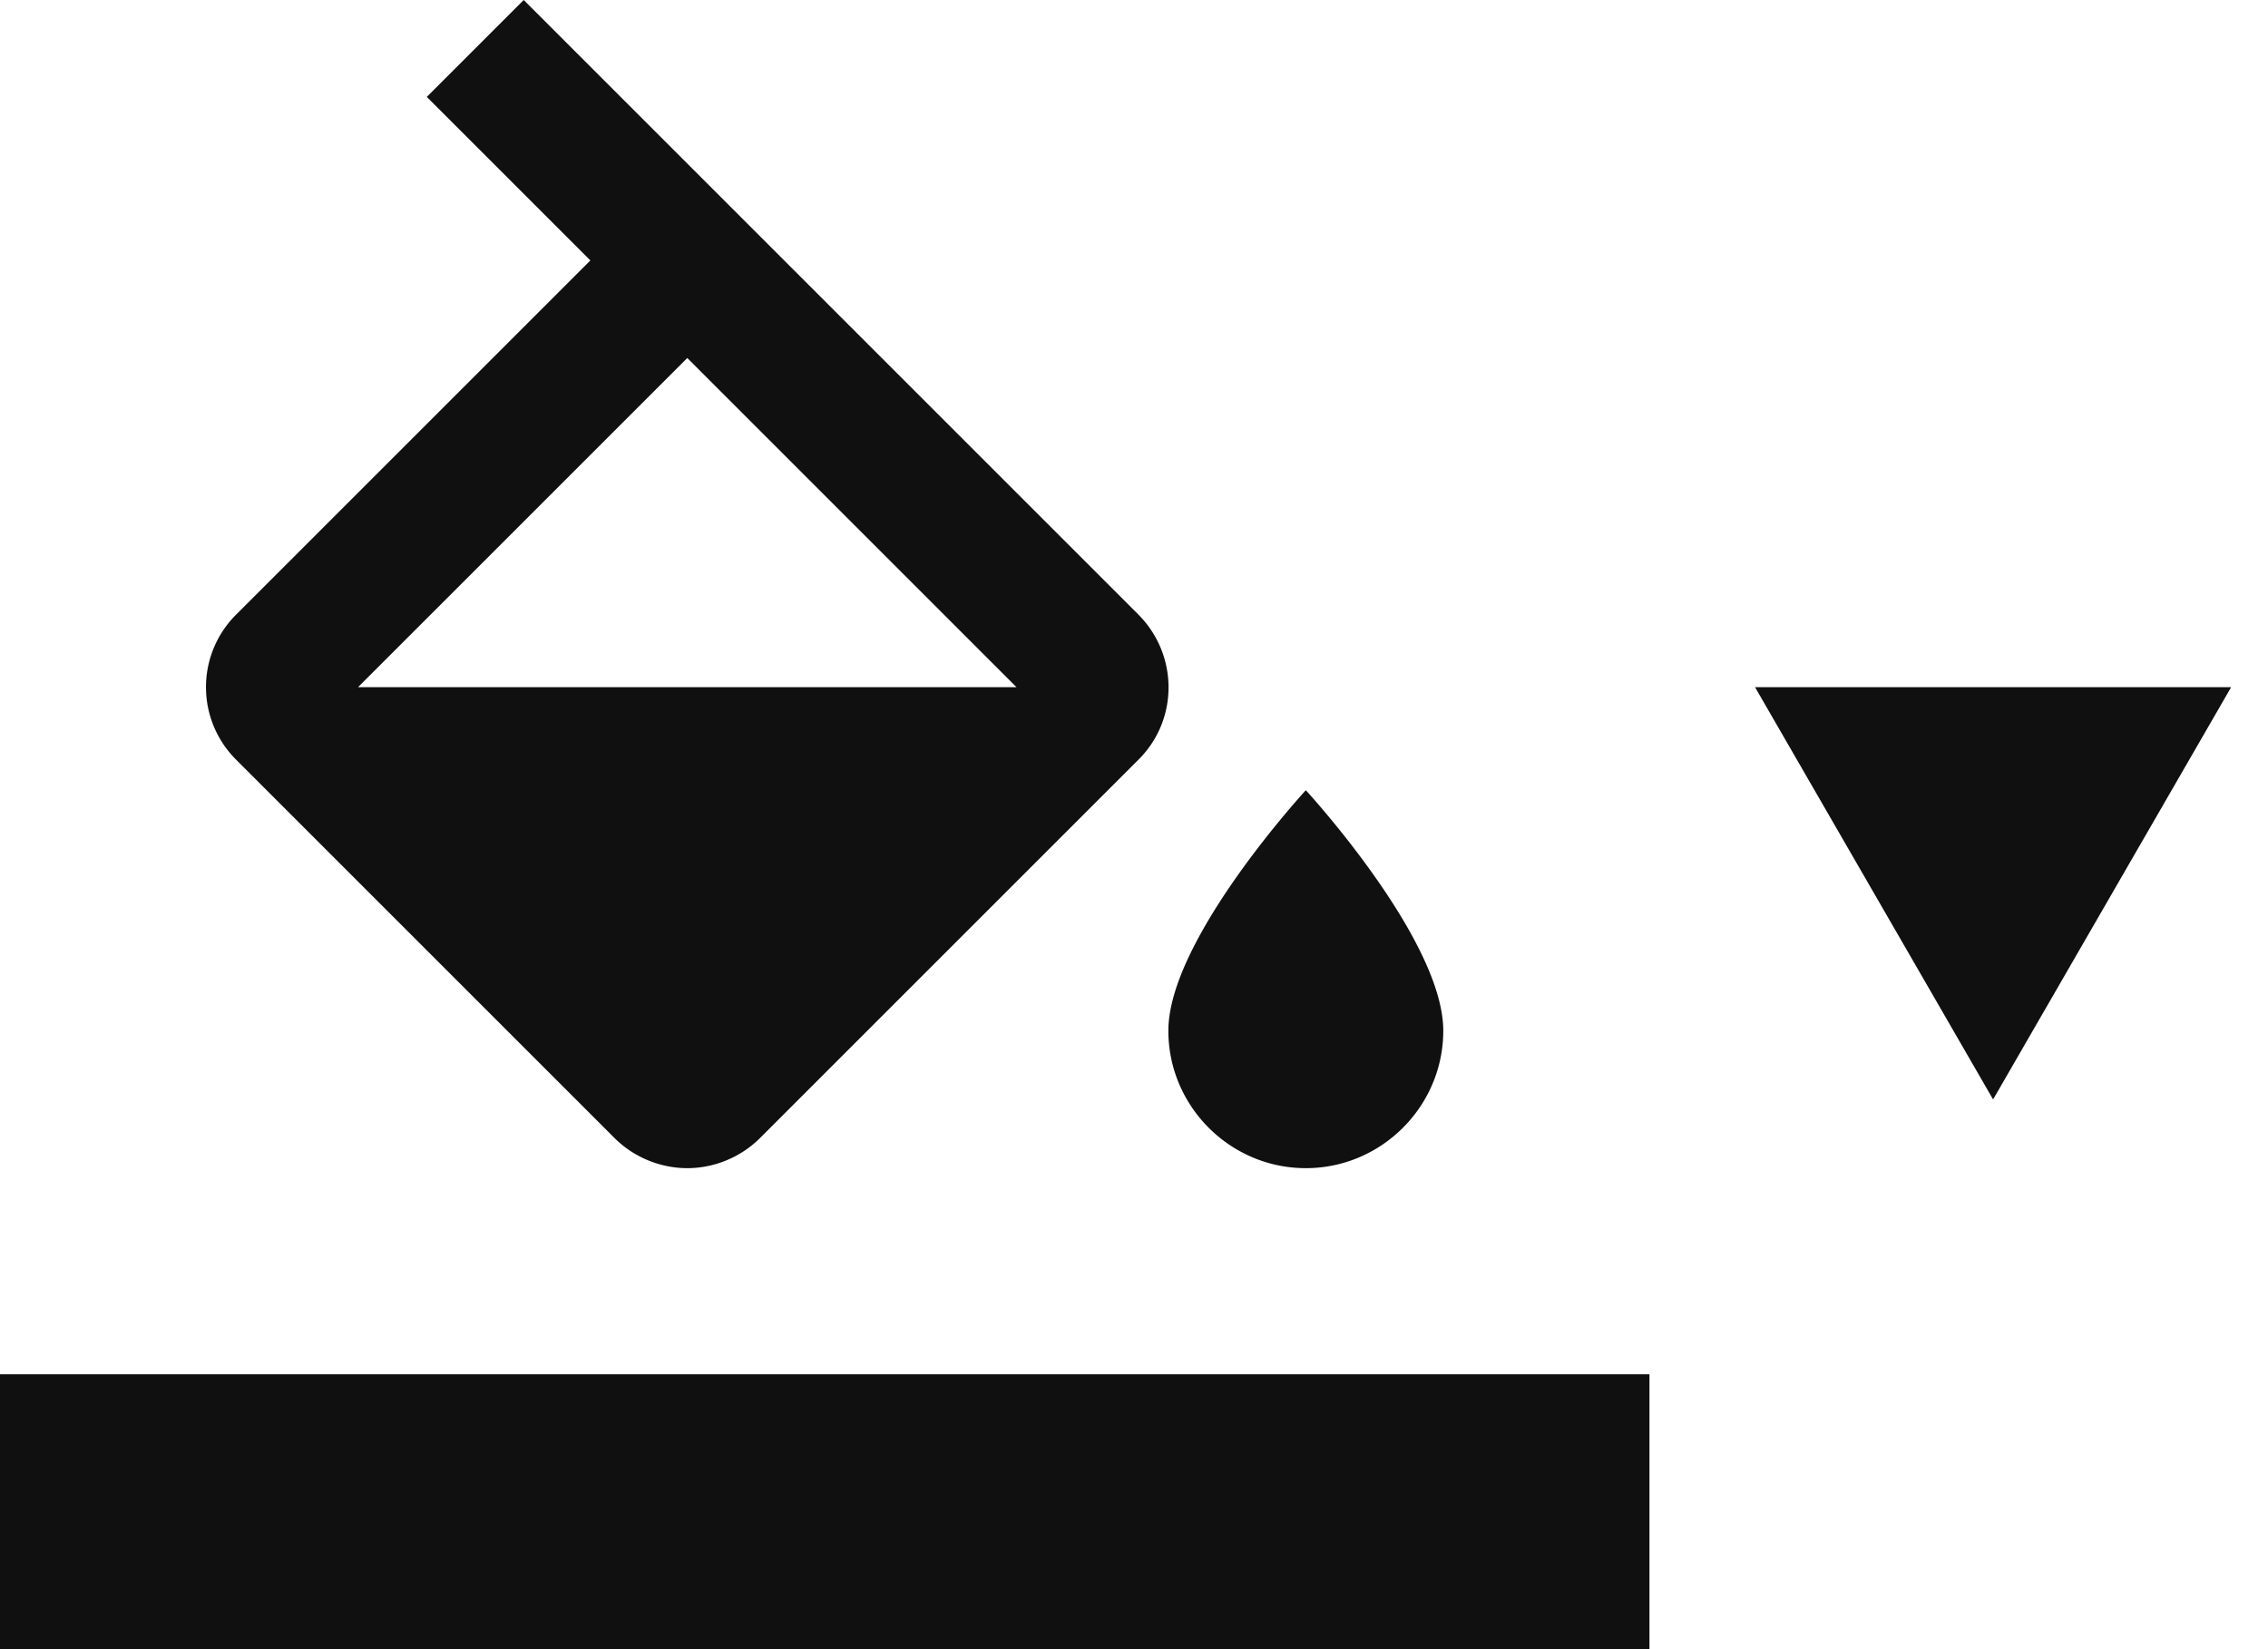 <svg width="33" height="24" fill="none" xmlns="http://www.w3.org/2000/svg">
  <g clip-path="url(#a)" fill="#101010">
    <path d="M16.56 8.94 7.62 0 6.21 1.41l2.38 2.38-5.15 5.15a1.49 1.49 0 0 0 0 2.12l5.5 5.5c.29.29.68.44 1.06.44s.77-.15 1.06-.44l5.5-5.5c.59-.58.59-1.53 0-2.12ZM5.21 10 10 5.21 14.79 10H5.21ZM19 11.5s-2 2.17-2 3.5c0 1.1.9 2 2 2s2-.9 2-2c0-1.33-2-3.5-2-3.5ZM0 20h24v4H0v-4Z"/>
  </g>
  <path d="m29 16-3.464-6h6.928L29 16Z" fill="#101010"/>
  <defs>
    <clipPath id="a">
      <path fill="#fff" d="M0 0h24v24H0z"/>
    </clipPath>
  </defs>
</svg>
